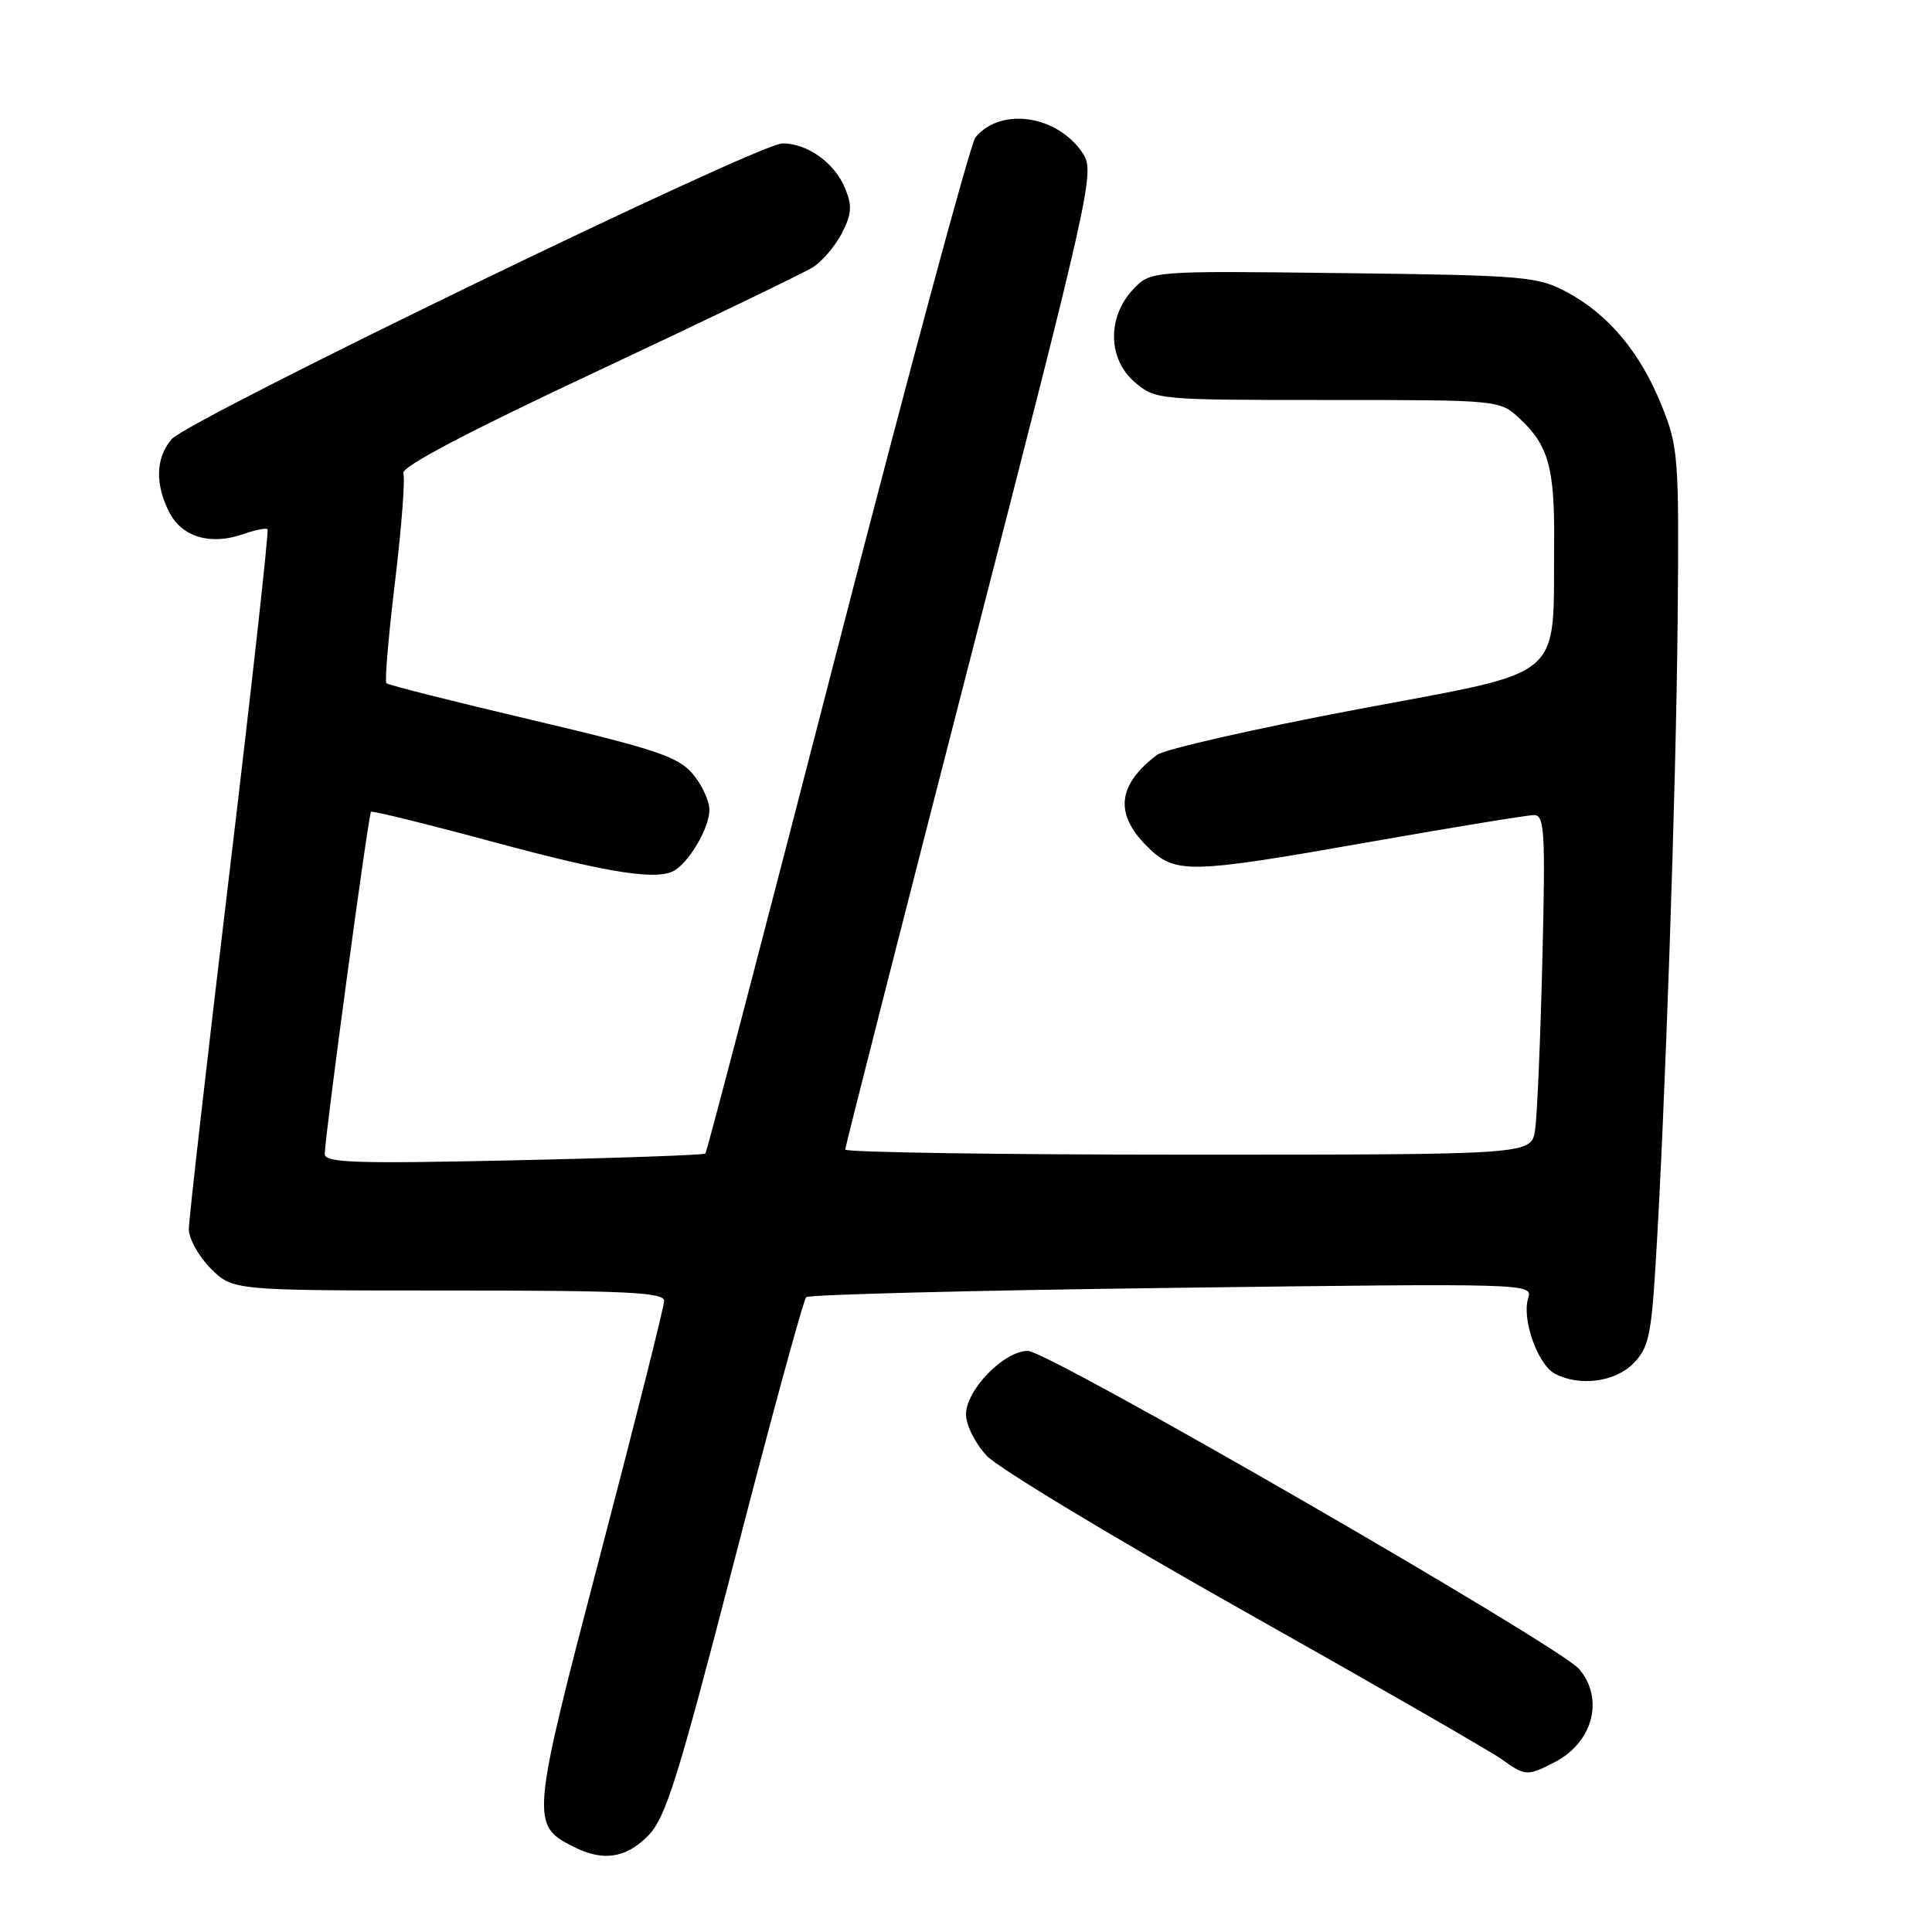 <?xml version="1.0" encoding="UTF-8" standalone="no"?>
<!DOCTYPE svg PUBLIC "-//W3C//DTD SVG 1.1//EN" "http://www.w3.org/Graphics/SVG/1.1/DTD/svg11.dtd" >
<svg xmlns="http://www.w3.org/2000/svg" xmlns:xlink="http://www.w3.org/1999/xlink" version="1.1" viewBox="0 0 256 256">
 <g >
 <path fill="currentColor"
d=" M 85.87 243.25 C 88.21 240.88 89.80 235.80 97.38 206.50 C 102.21 187.80 106.46 172.22 106.83 171.88 C 107.20 171.54 129.02 170.98 155.31 170.65 C 202.78 170.04 203.12 170.05 202.49 172.03 C 201.62 174.77 203.75 180.80 206.01 182.01 C 209.26 183.74 213.94 183.15 216.40 180.69 C 218.40 178.69 218.79 177.02 219.35 167.94 C 220.61 147.94 222.10 104.35 222.30 82.00 C 222.49 60.45 222.40 59.25 220.15 53.67 C 217.32 46.66 213.12 41.65 207.59 38.69 C 203.74 36.63 202.01 36.48 177.98 36.19 C 152.46 35.88 152.46 35.88 150.13 38.36 C 146.69 42.02 146.79 47.57 150.35 50.63 C 153.08 52.97 153.36 53.00 175.91 53.00 C 198.71 53.00 198.71 53.00 201.36 55.46 C 205.17 58.99 206.01 62.00 205.93 71.82 C 205.77 90.50 207.88 88.70 179.80 94.00 C 166.22 96.57 154.30 99.28 153.30 100.03 C 148.09 103.99 147.66 107.81 151.92 112.08 C 155.72 115.87 157.25 115.84 181.86 111.50 C 192.78 109.58 202.42 108.00 203.28 108.00 C 204.66 108.00 204.79 110.25 204.37 127.25 C 204.11 137.84 203.68 147.96 203.40 149.75 C 202.91 153.00 202.91 153.00 157.45 153.00 C 132.45 153.00 112.00 152.69 112.00 152.32 C 112.00 151.94 119.46 122.67 128.57 87.26 C 144.57 25.12 145.09 22.79 143.50 20.35 C 140.16 15.26 132.63 14.13 129.25 18.20 C 128.60 18.98 120.37 49.51 110.94 86.06 C 101.52 122.60 93.66 152.66 93.47 152.85 C 93.28 153.05 81.85 153.45 68.06 153.75 C 46.98 154.21 43.01 154.08 43.03 152.90 C 43.09 150.24 48.83 107.84 49.16 107.56 C 49.35 107.41 56.70 109.22 65.50 111.60 C 81.05 115.79 87.38 116.75 89.56 115.23 C 91.59 113.82 94.00 109.54 94.00 107.33 C 94.00 106.11 92.99 103.93 91.75 102.50 C 89.82 100.26 86.78 99.24 70.57 95.42 C 60.15 92.97 51.44 90.77 51.20 90.53 C 50.96 90.30 51.48 84.22 52.35 77.03 C 53.21 69.85 53.71 63.40 53.44 62.71 C 53.12 61.88 61.90 57.26 79.23 49.14 C 93.68 42.36 106.50 36.18 107.73 35.40 C 108.96 34.62 110.68 32.59 111.56 30.89 C 112.86 28.36 112.94 27.27 111.98 24.95 C 110.58 21.56 107.00 19.00 103.67 19.00 C 100.51 19.00 25.02 55.57 22.75 58.19 C 20.62 60.67 20.51 64.16 22.46 67.93 C 24.15 71.18 27.90 72.28 32.21 70.78 C 33.80 70.22 35.26 69.93 35.45 70.13 C 35.64 70.34 33.38 90.75 30.42 115.50 C 27.46 140.25 25.03 161.55 25.02 162.83 C 25.01 164.11 26.32 166.47 27.92 168.08 C 30.85 171.00 30.85 171.00 59.42 171.00 C 82.97 171.00 88.00 171.24 88.00 172.37 C 88.00 173.13 84.19 188.28 79.53 206.05 C 70.33 241.17 70.27 241.81 76.00 244.71 C 79.91 246.68 82.92 246.24 85.87 243.25 Z  M 206.02 233.49 C 211.08 230.87 212.59 225.10 209.25 221.16 C 206.63 218.08 138.93 179.00 136.20 179.00 C 133.04 179.00 128.00 184.17 128.00 187.41 C 128.00 188.82 129.23 191.28 130.75 192.90 C 132.26 194.52 147.68 203.82 165.00 213.57 C 182.32 223.32 197.62 232.12 199.00 233.12 C 202.07 235.35 202.39 235.37 206.02 233.49 Z "/>
</g>
</svg>